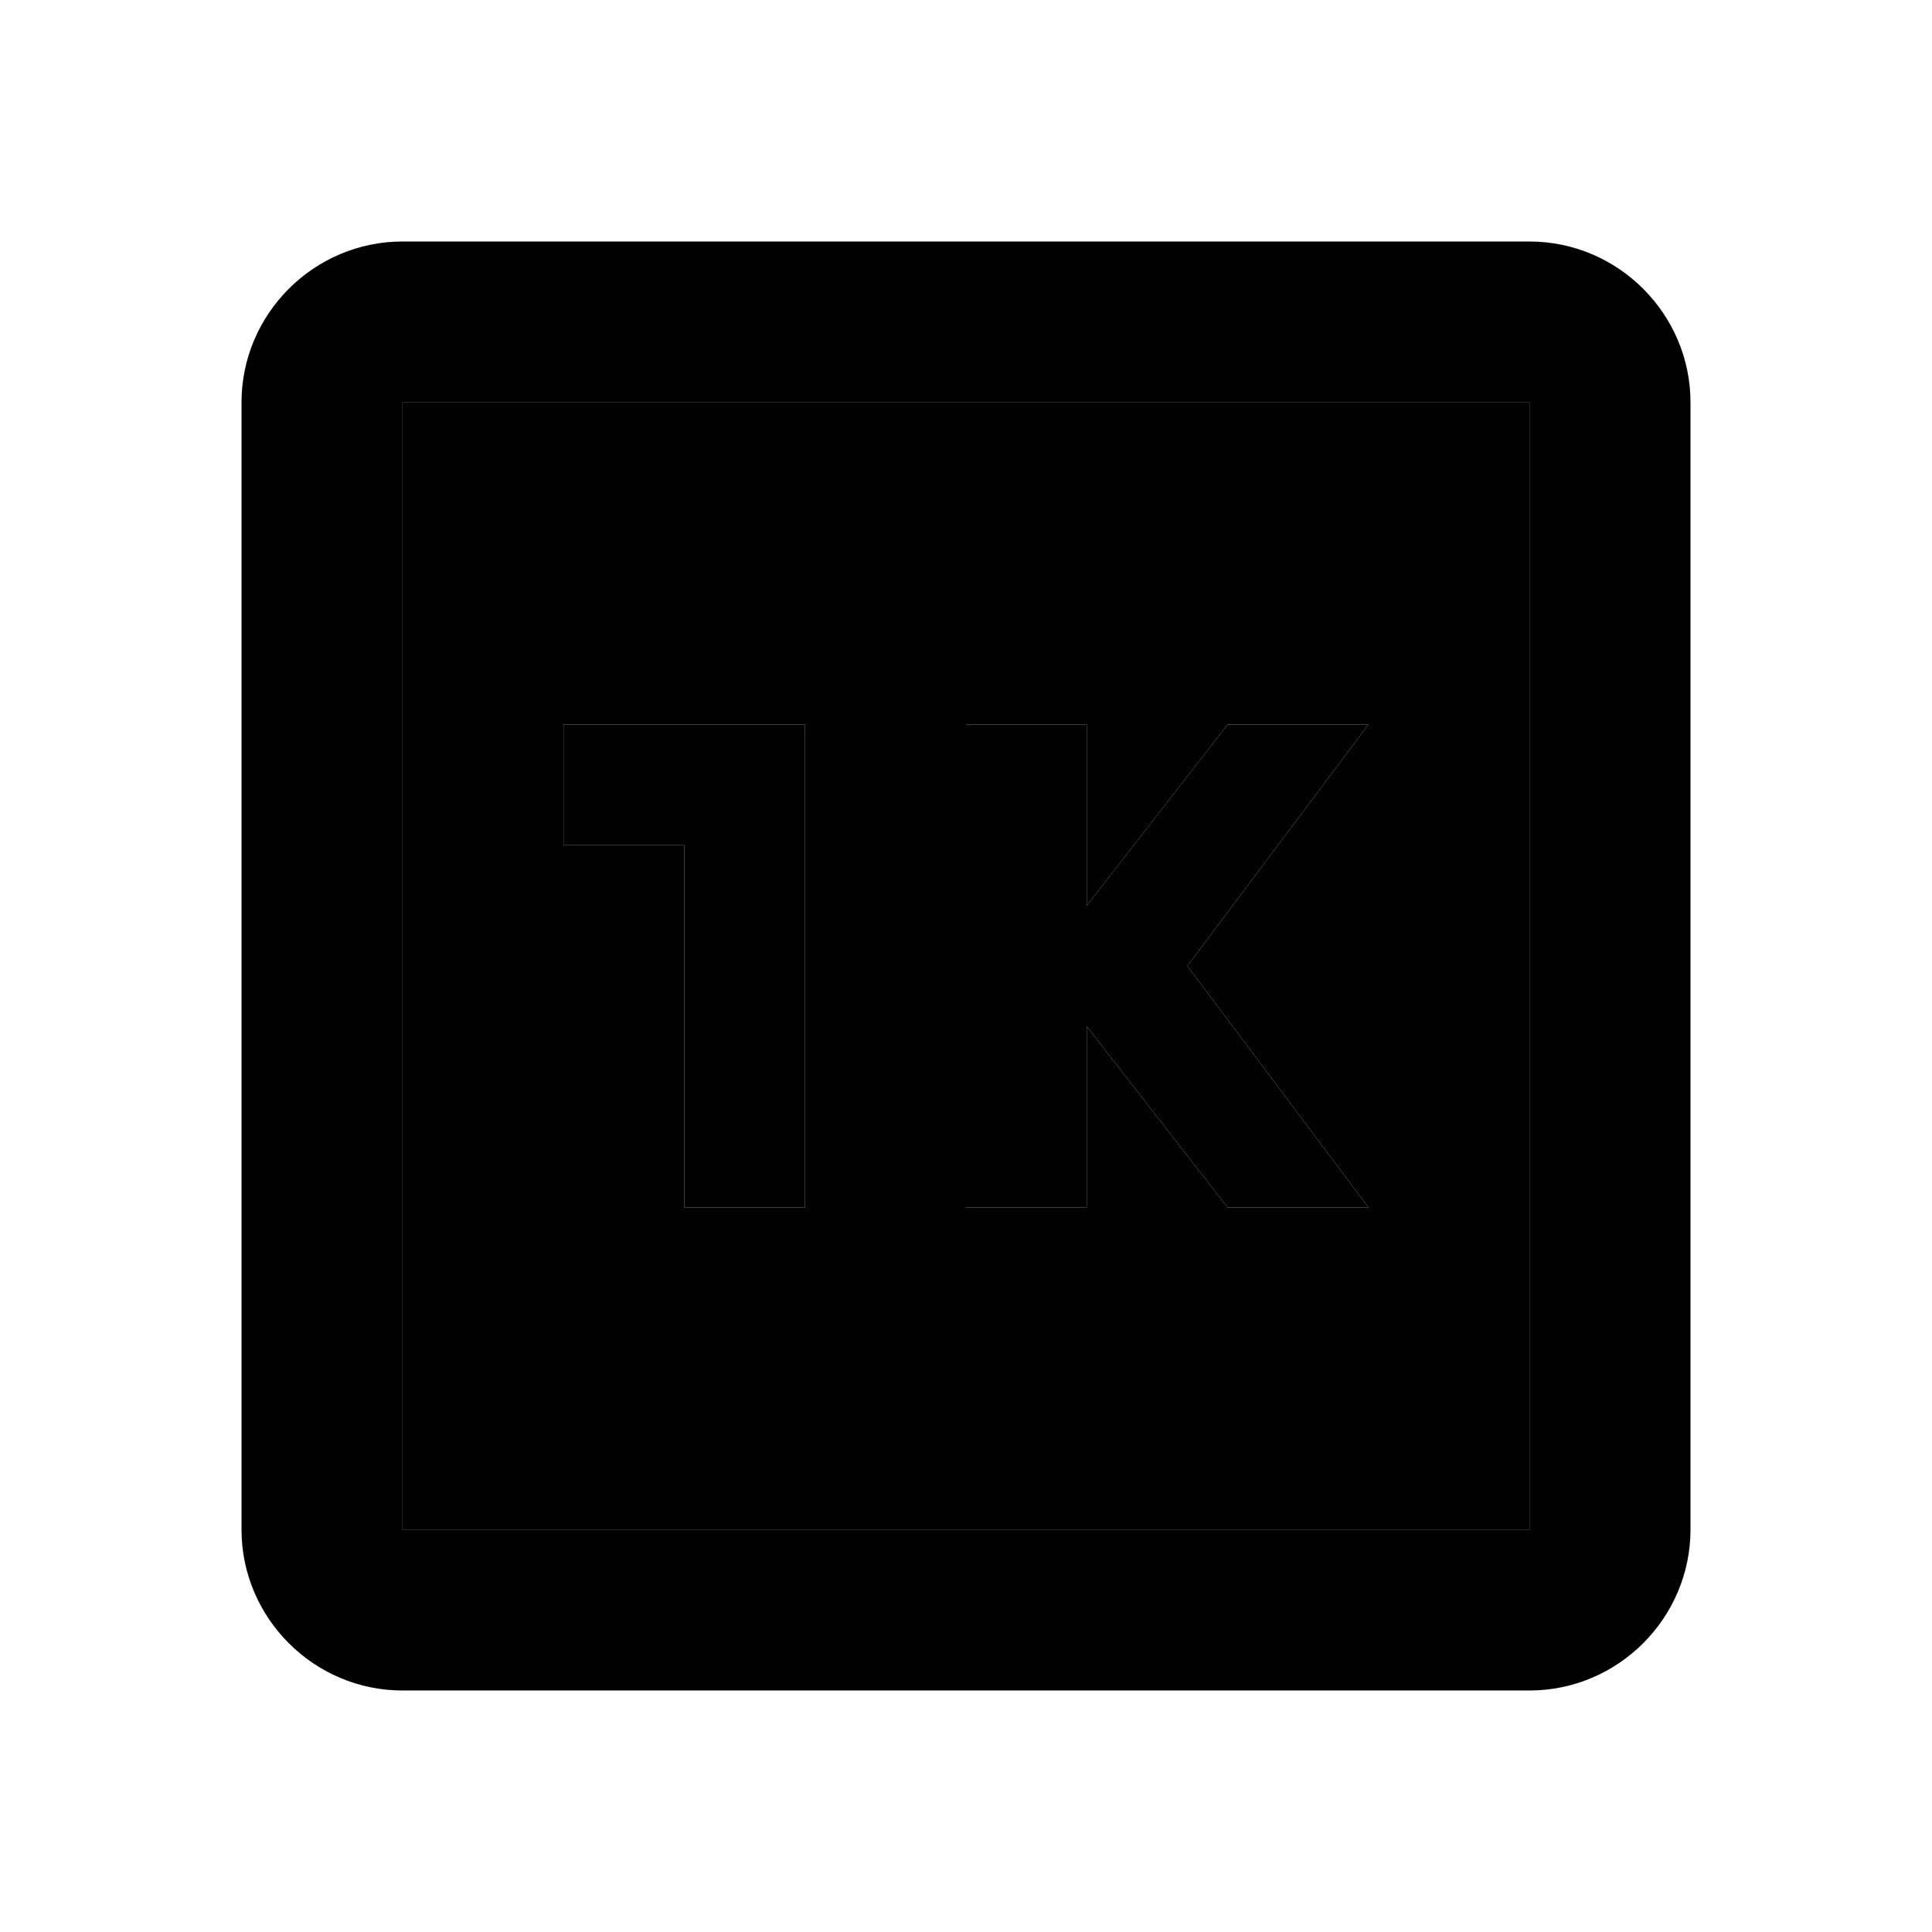 <svg xmlns="http://www.w3.org/2000/svg" width="24" height="24" viewBox="0 0 24 24">
    <path d="M5 19h14V5H5v14zm7-10h1.5v2.25L15.25 9H17l-2.25 3L17 15h-1.75l-1.75-2.25V15H12V9zM7 9h3v6H8.5v-4.5H7V9z" class="pr-icon-twotone-secondary"/>
    <path d="M19 3H5c-1.1 0-2 .9-2 2v14c0 1.1.9 2 2 2h14c1.1 0 2-.9 2-2V5c0-1.1-.9-2-2-2zm0 16H5V5h14v14z"/>
    <path d="M8.5 15H10V9H7v1.5h1.5zm5-2.25L15.25 15H17l-2.25-3L17 9h-1.75l-1.75 2.25V9H12v6h1.5z"/>
</svg>